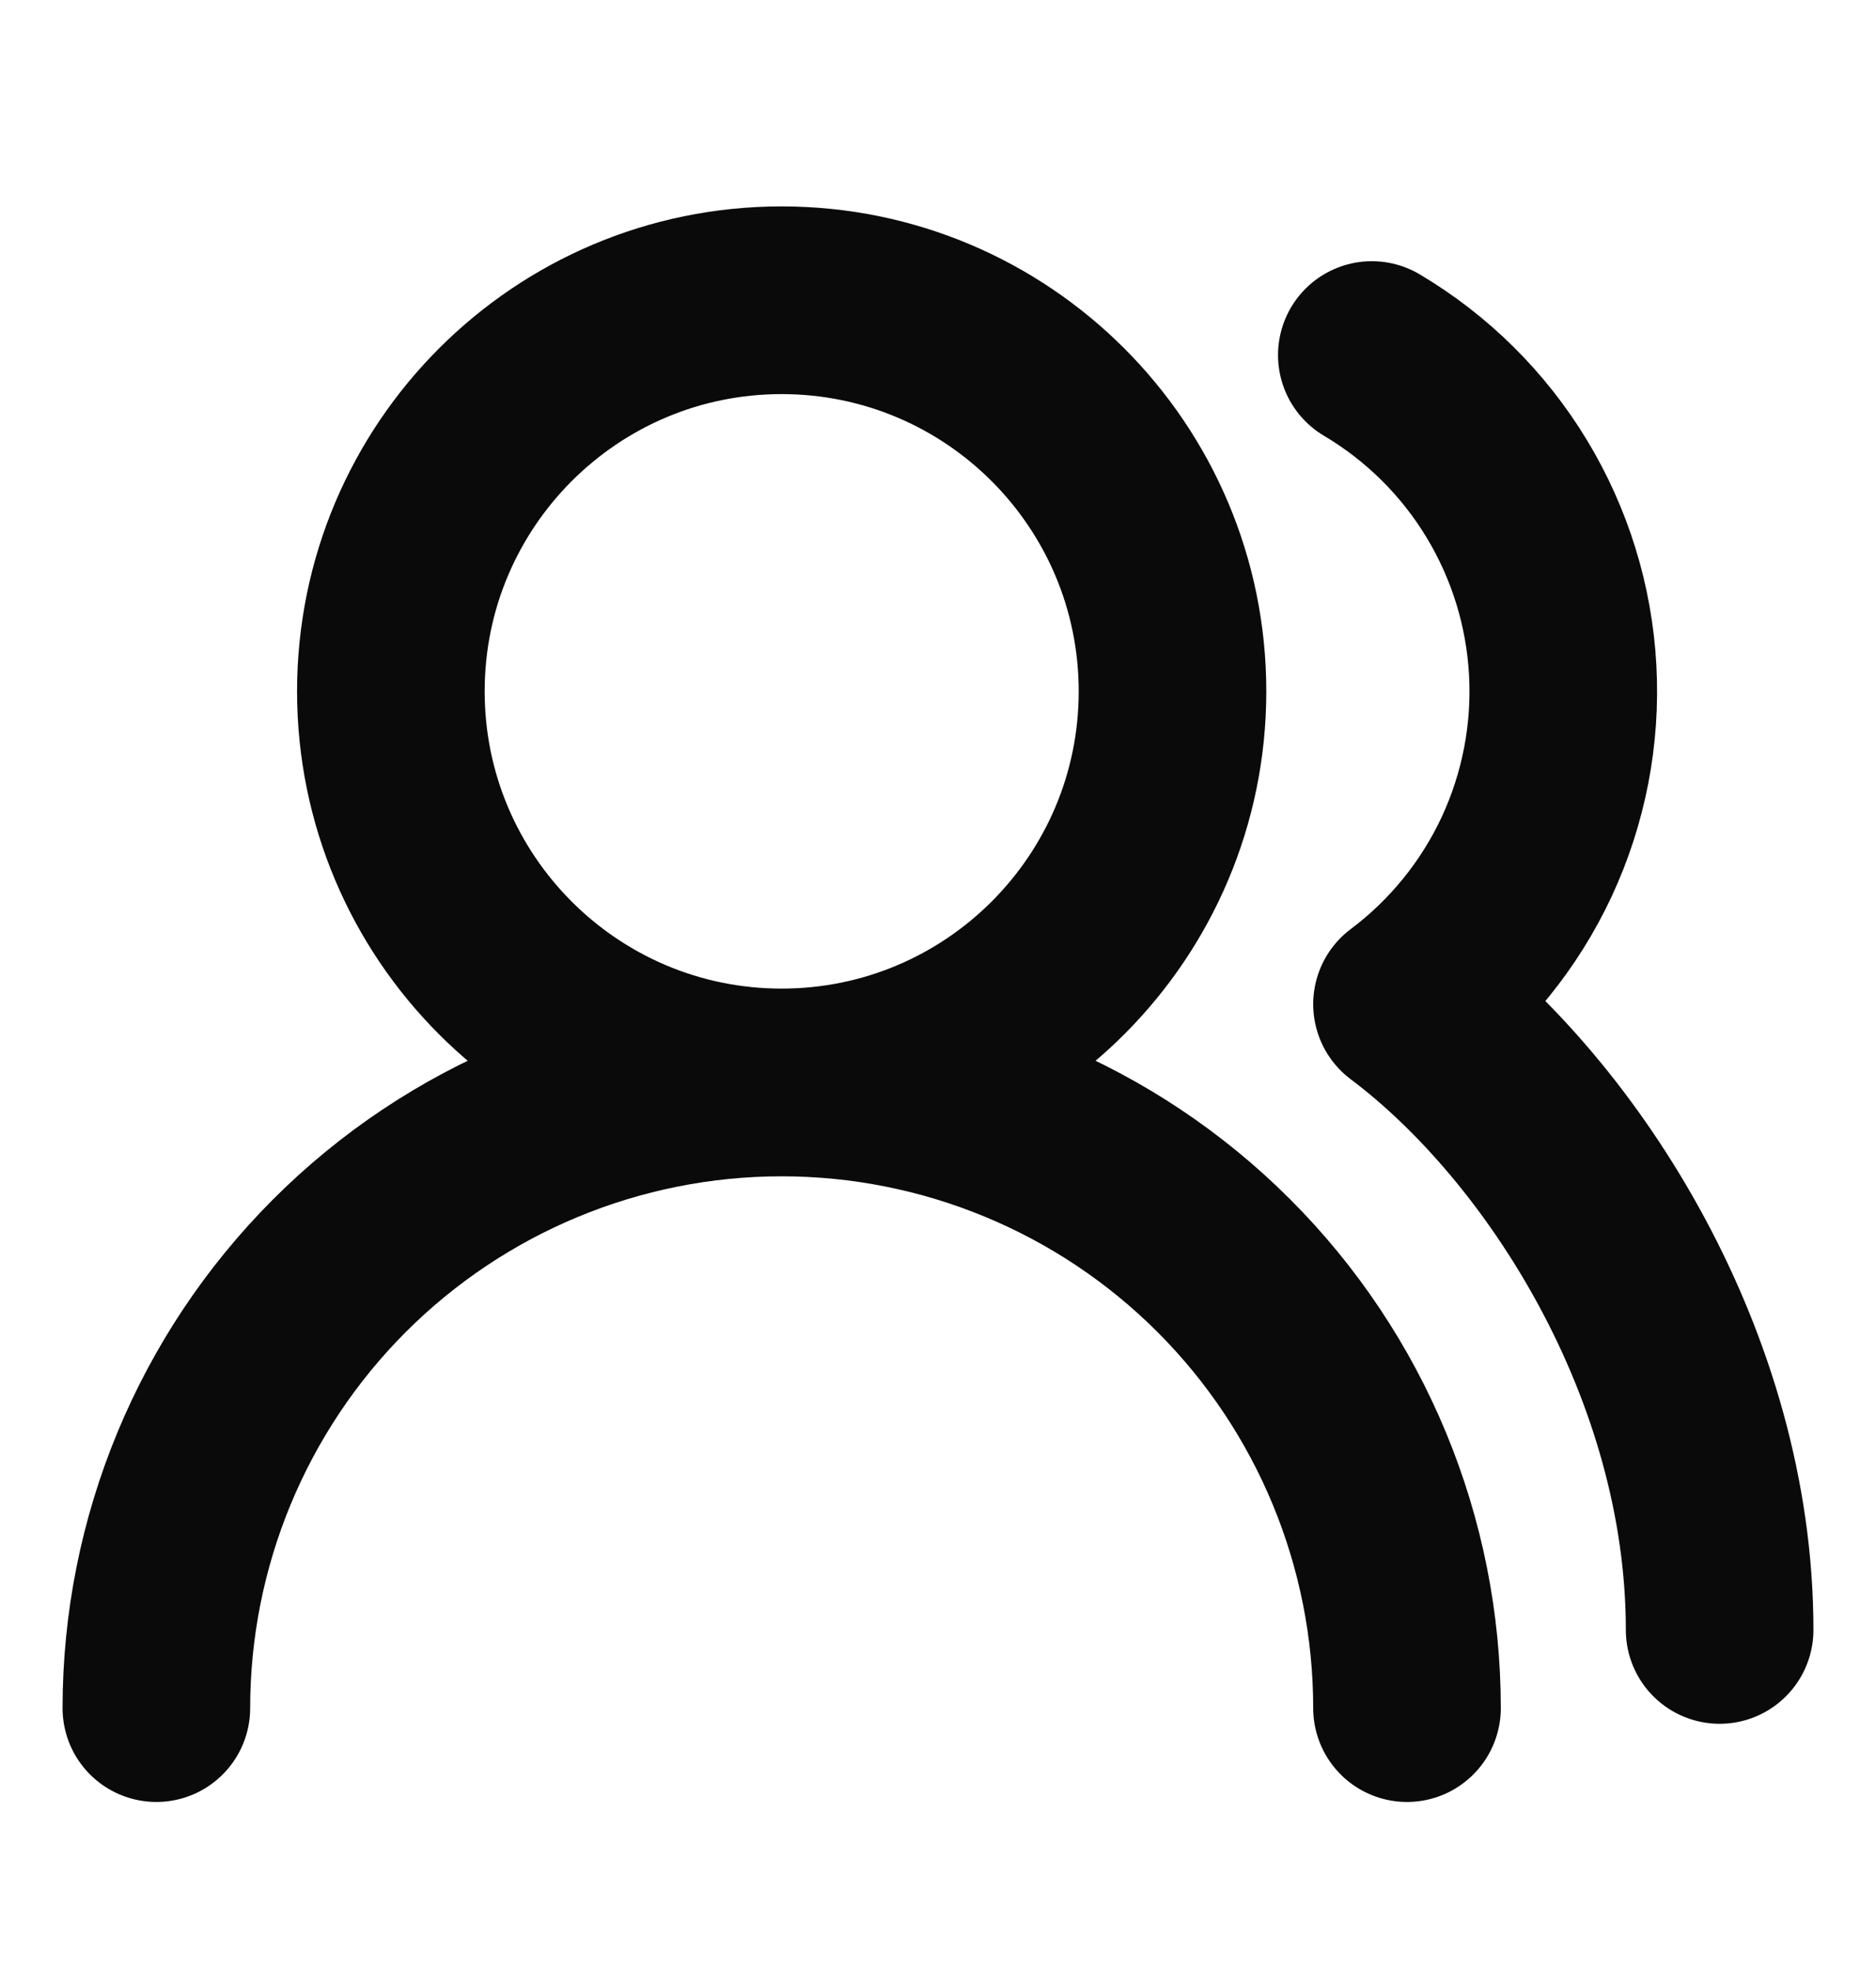 <svg width="20" height="21" viewBox="0 0 20 21" fill="none" xmlns="http://www.w3.org/2000/svg">
<path d="M15 18.199C15 16.431 14.298 14.735 13.047 13.485C11.797 12.235 10.101 11.533 8.333 11.533M8.333 11.533C6.565 11.533 4.869 12.235 3.619 13.485C2.369 14.735 1.667 16.431 1.667 18.199M8.333 11.533C10.634 11.533 12.5 9.667 12.5 7.366C12.5 5.065 10.634 3.199 8.333 3.199C6.032 3.199 4.167 5.065 4.167 7.366C4.167 9.667 6.032 11.533 8.333 11.533ZM18.333 17.366C18.333 14.557 16.667 11.949 15 10.699C15.548 10.288 15.986 9.748 16.276 9.128C16.565 8.507 16.697 7.825 16.66 7.141C16.623 6.457 16.418 5.793 16.063 5.207C15.708 4.621 15.214 4.132 14.625 3.783" stroke="#0A0A0A" stroke-width="2" stroke-linecap="round" stroke-linejoin="round"/>
</svg>
